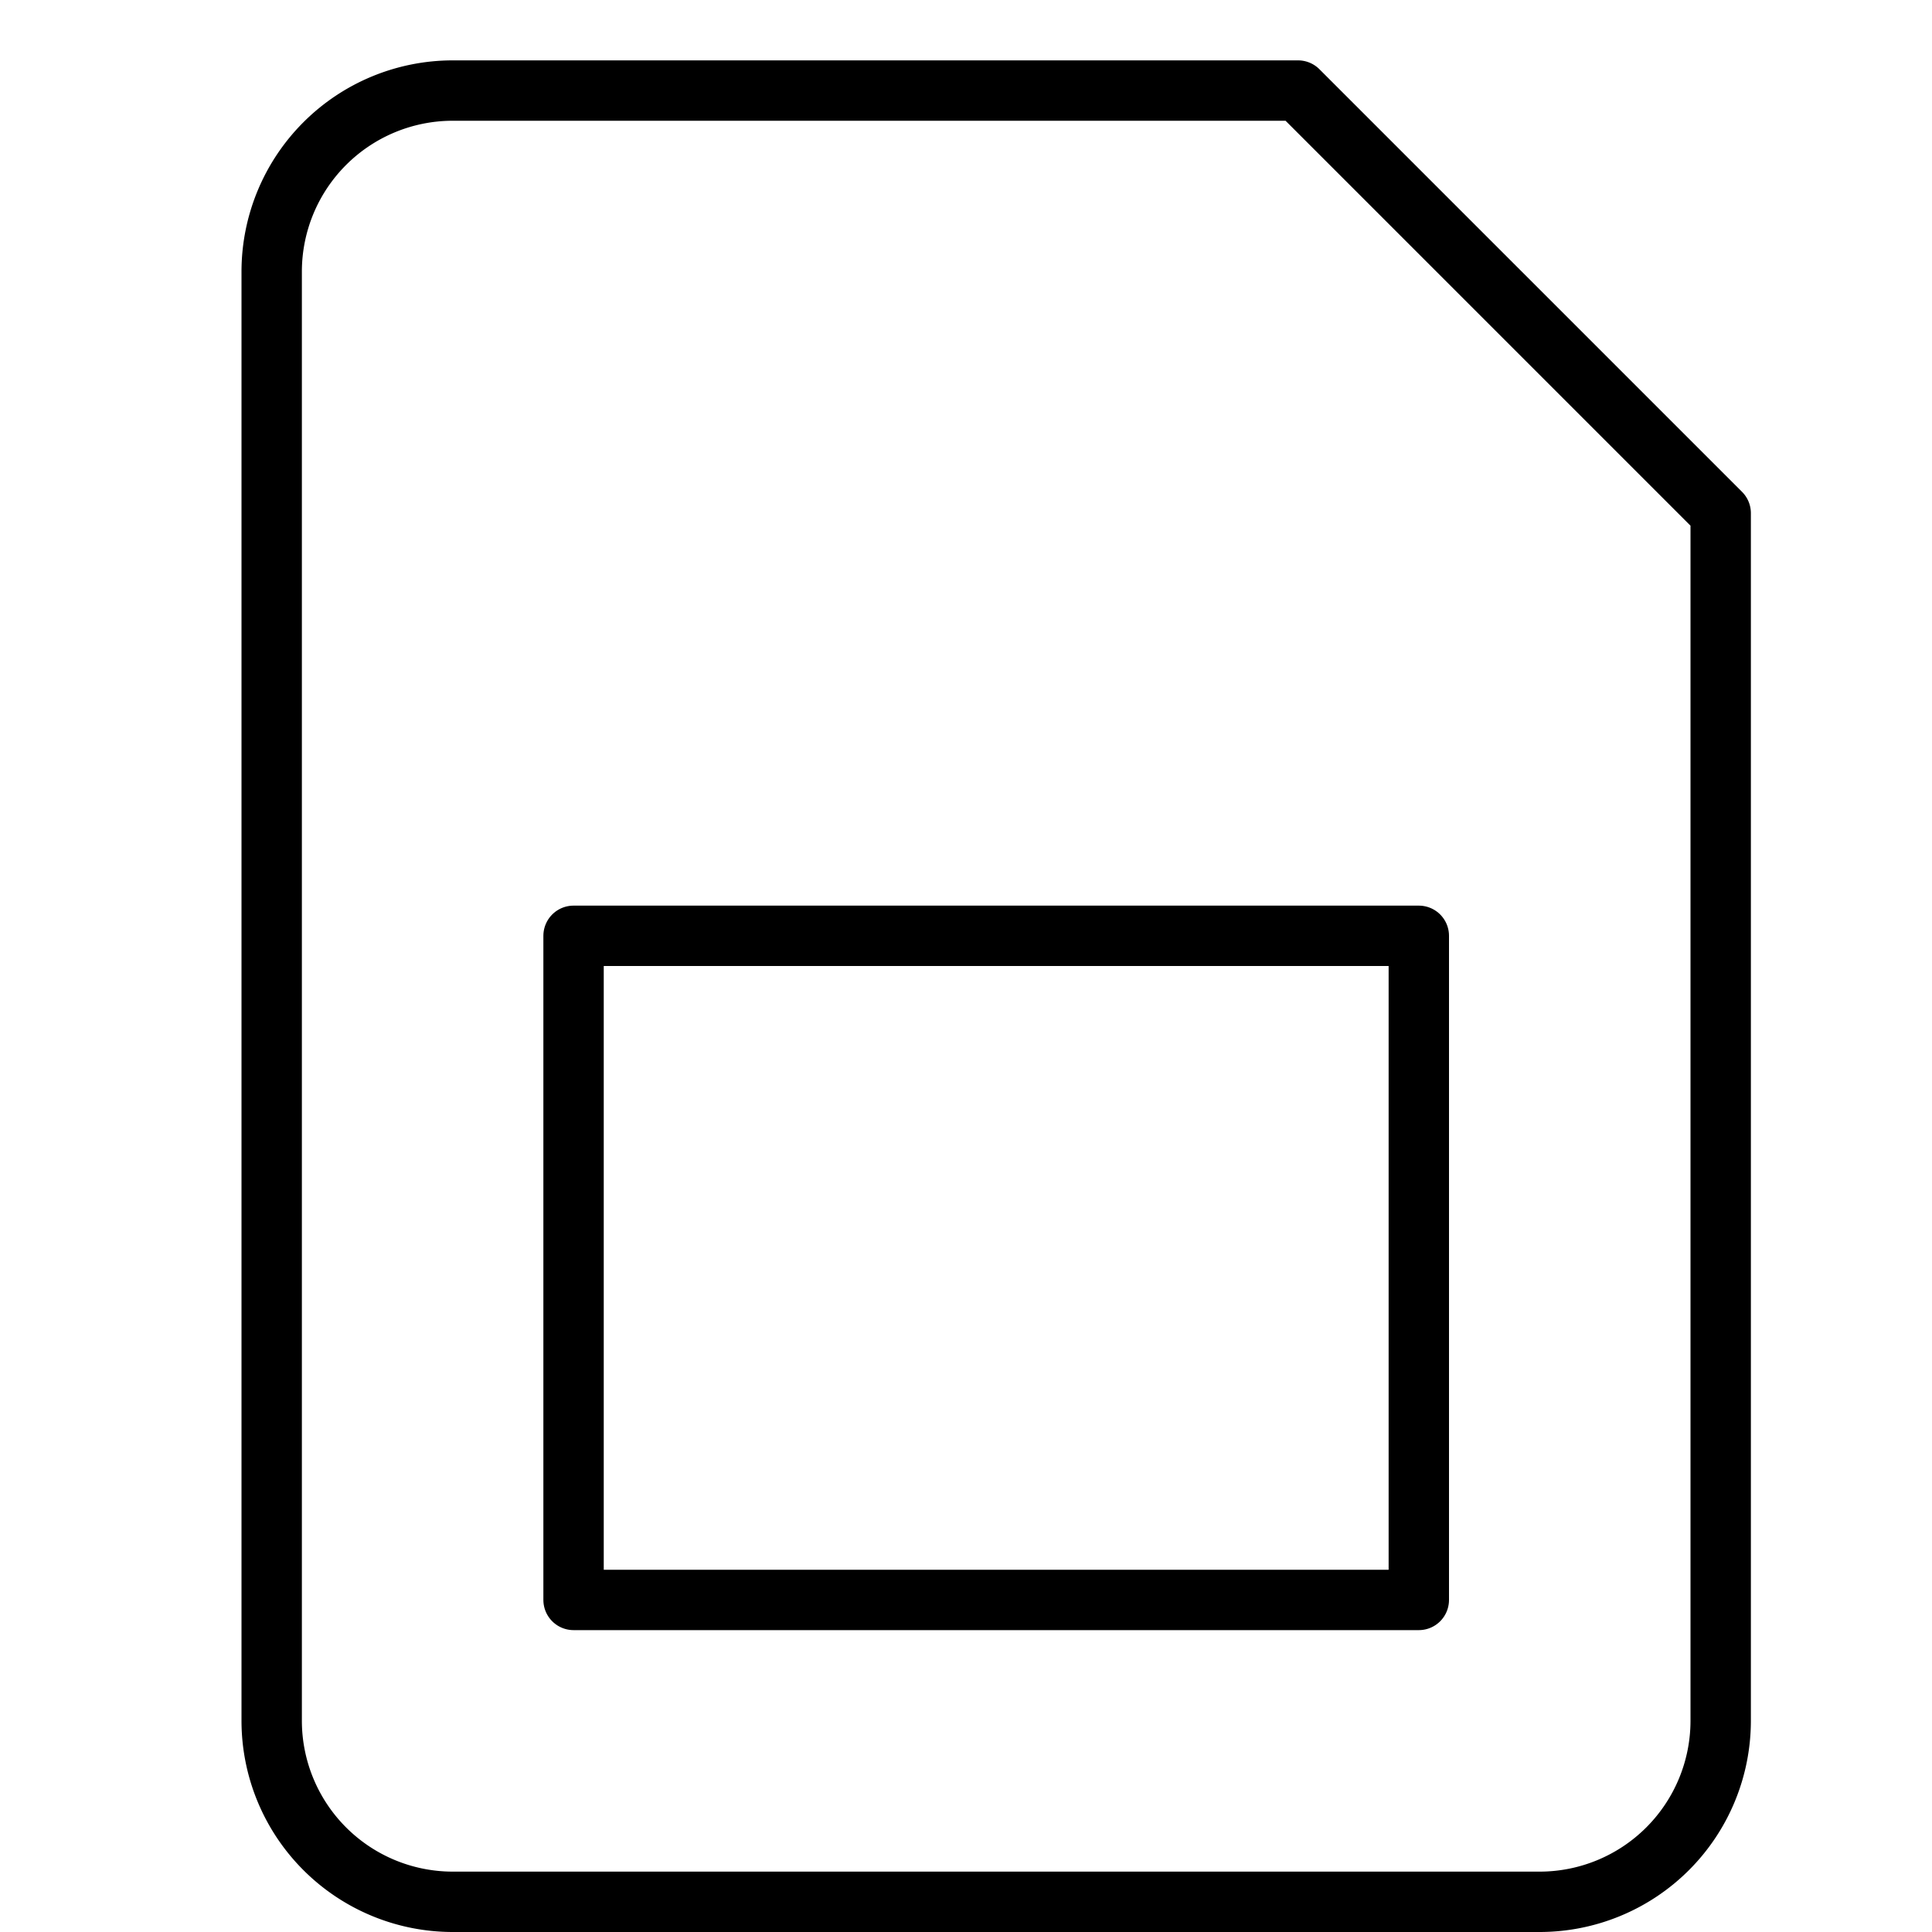 <svg xmlns="http://www.w3.org/2000/svg" viewBox="0 0 32 32"><title>sim card</title><g stroke-linecap="round" stroke-width="1" fill="none" stroke="#000000" stroke-linejoin="round" class="nc-icon-wrapper" transform="translate(0.5 0.5)"><path d="M25,31H7a3,3,0,0,1-3-3V4A3,3,0,0,1,7,1H21l7,7V28A3,3,0,0,1,25,31Z"></path><rect x="9" y="15" width="14" height="11" stroke="#000000"></rect></g></svg>